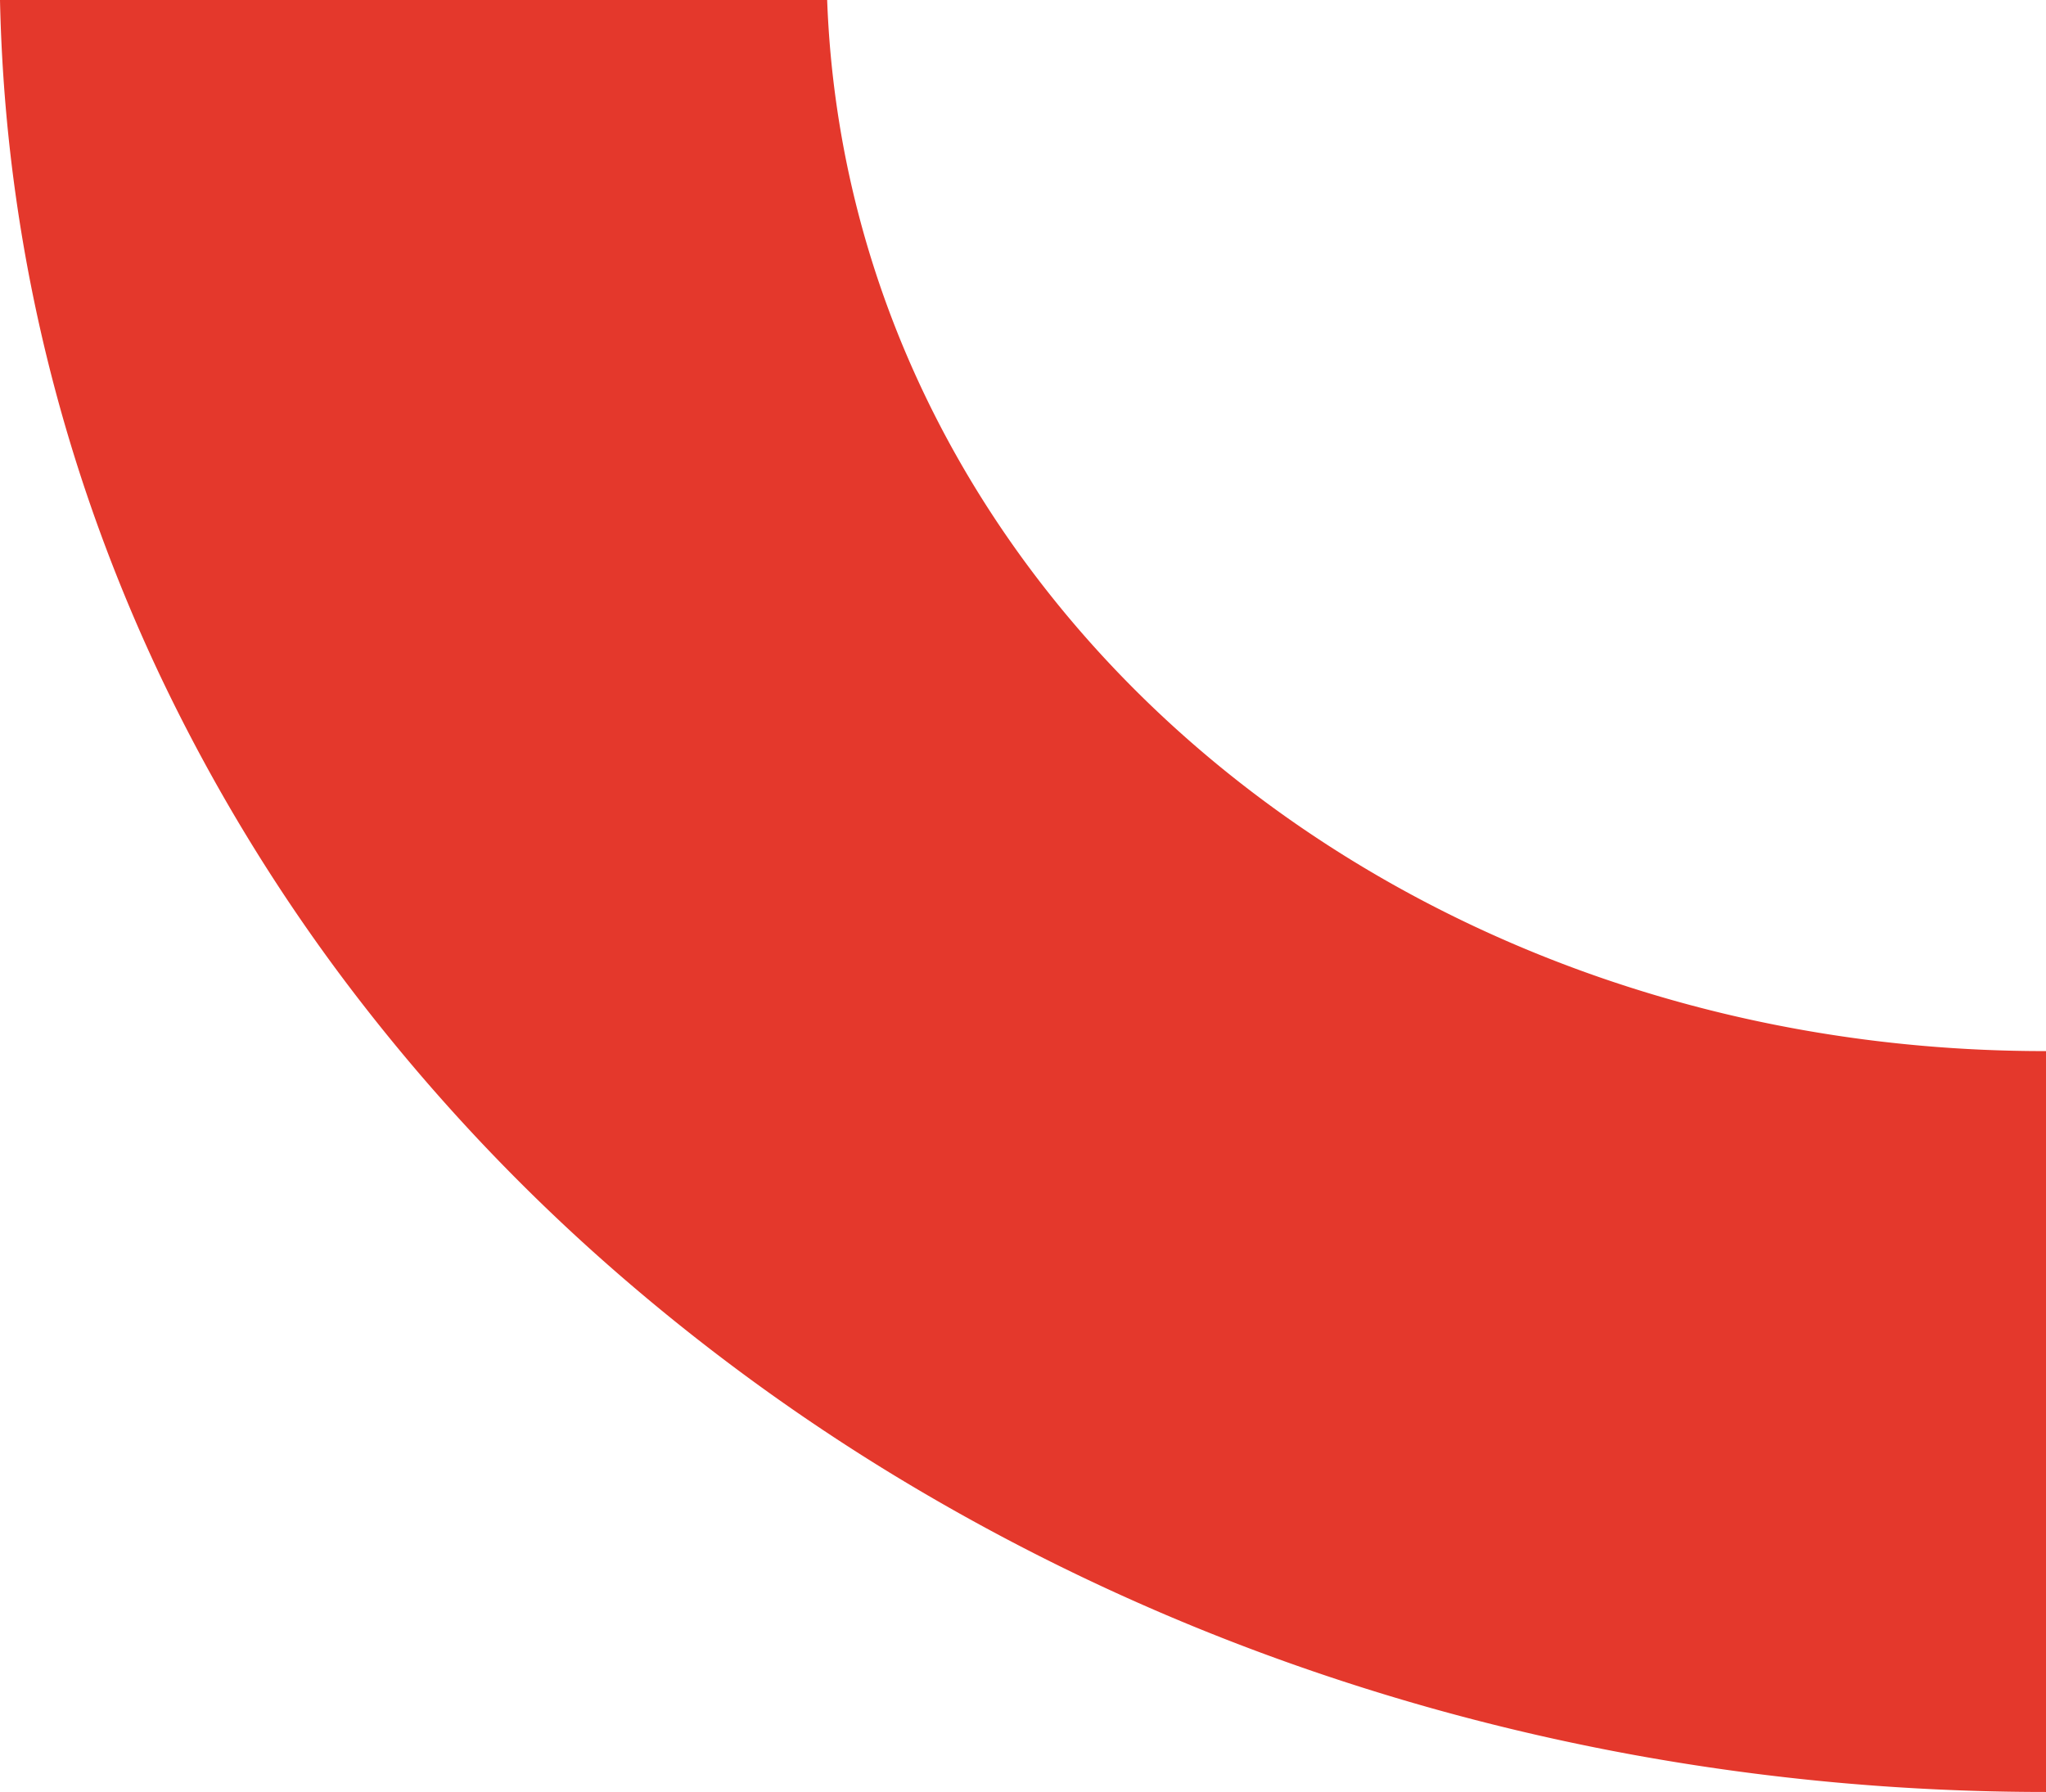 <svg xmlns="http://www.w3.org/2000/svg" width="463.477" height="406" viewBox="0 0 463.477 406">
  <path id="Subtraction_36" data-name="Subtraction 36" d="M514.56,924h0c-15.809,0-31.755-.719-47.4-2.137-15.394-1.4-30.88-3.505-46.026-6.271-14.943-2.73-29.89-6.161-44.426-10.2-14.38-3.993-28.709-8.675-42.59-13.916a483.593,483.593,0,0,1-78.742-38.158,459.78,459.78,0,0,1-68.605-50.537,431.272,431.272,0,0,1-56.605-61.25,402.382,402.382,0,0,1-42.739-70.3,385.226,385.226,0,0,1-15.588-38.024,373.546,373.546,0,0,1-18.447-80.754C52.1,541.112,51.326,529.52,51.083,518H238.458c4.905,133.538,126.028,238.142,275.748,238.142h.354V924Z" transform="translate(-51.083 -518)" fill="#e4382c"/>
</svg>

